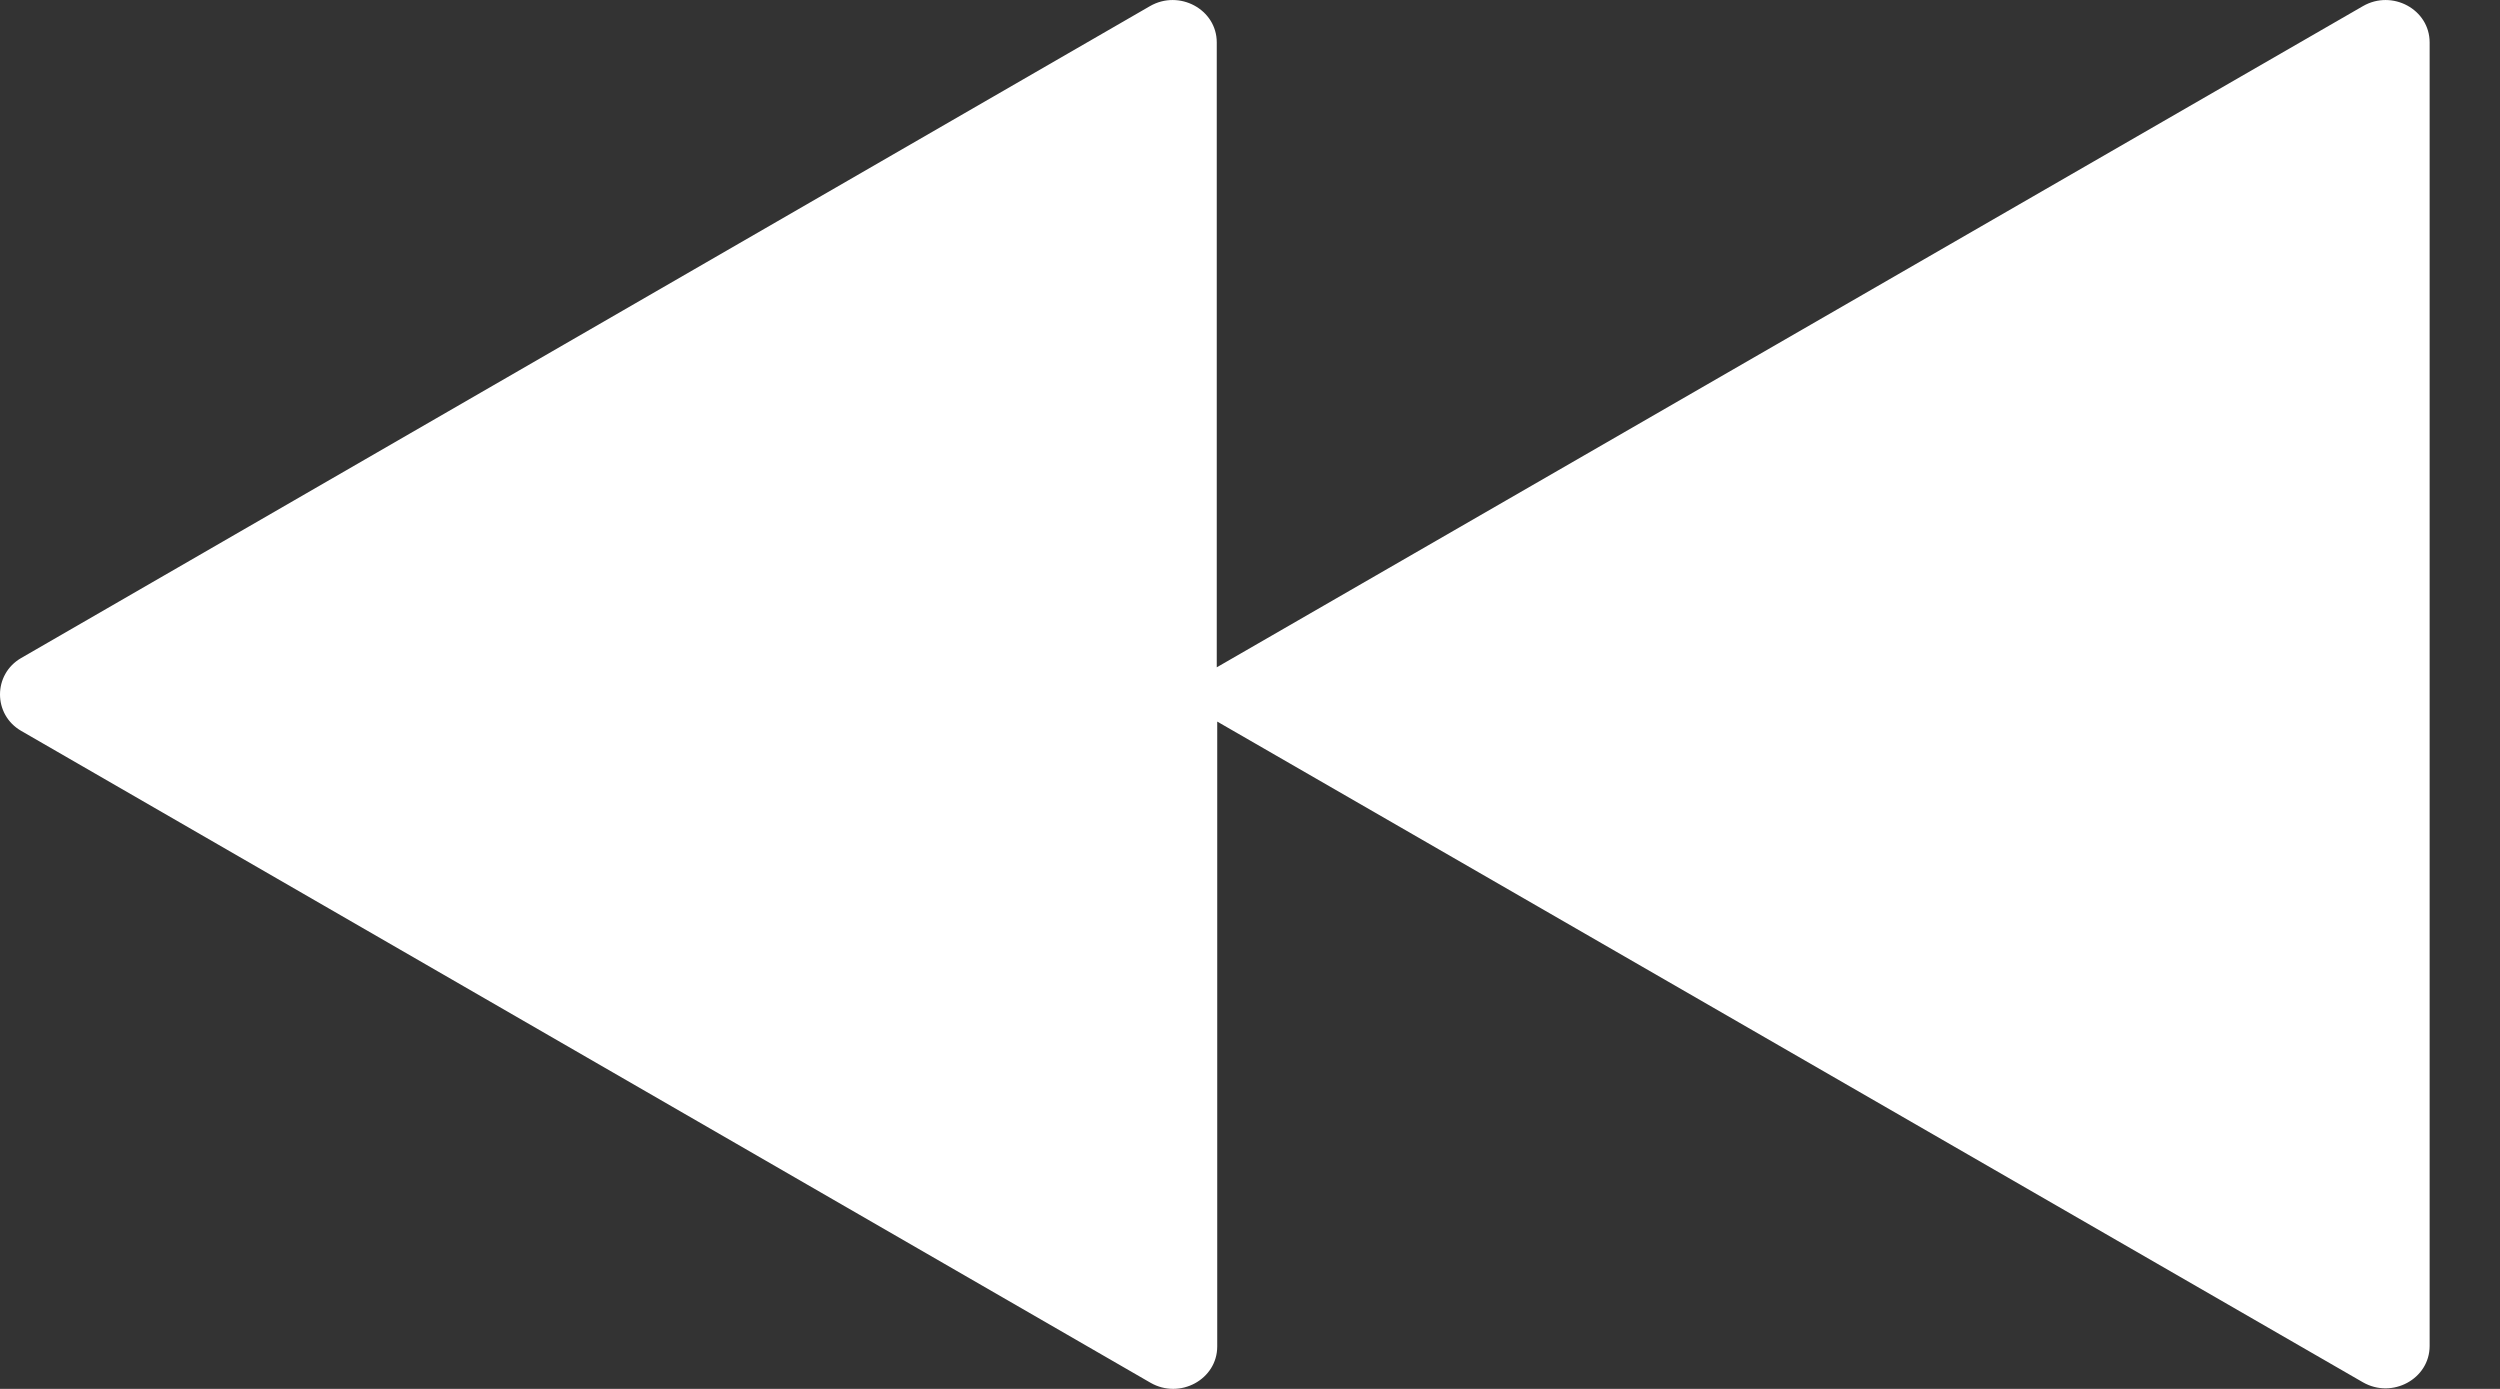 <svg width="27" height="15" viewBox="0 0 27 15" fill="none" xmlns="http://www.w3.org/2000/svg">
<rect x="0" y="0" width="27" height="15" fill="#333333" stroke="none"/>
<path d="M0.228 7.107L12.42 0.066C12.736 -0.116 13.141 0.101 13.141 0.458V7.207L25.52 0.066C25.836 -0.116 26.24 0.101 26.24 0.458V14.536C26.24 14.893 25.836 15.11 25.52 14.929L13.146 7.793V14.542C13.146 14.899 12.742 15.116 12.426 14.934L0.228 7.893C-0.076 7.717 -0.076 7.283 0.228 7.107Z" fill="white"/>
</svg>
